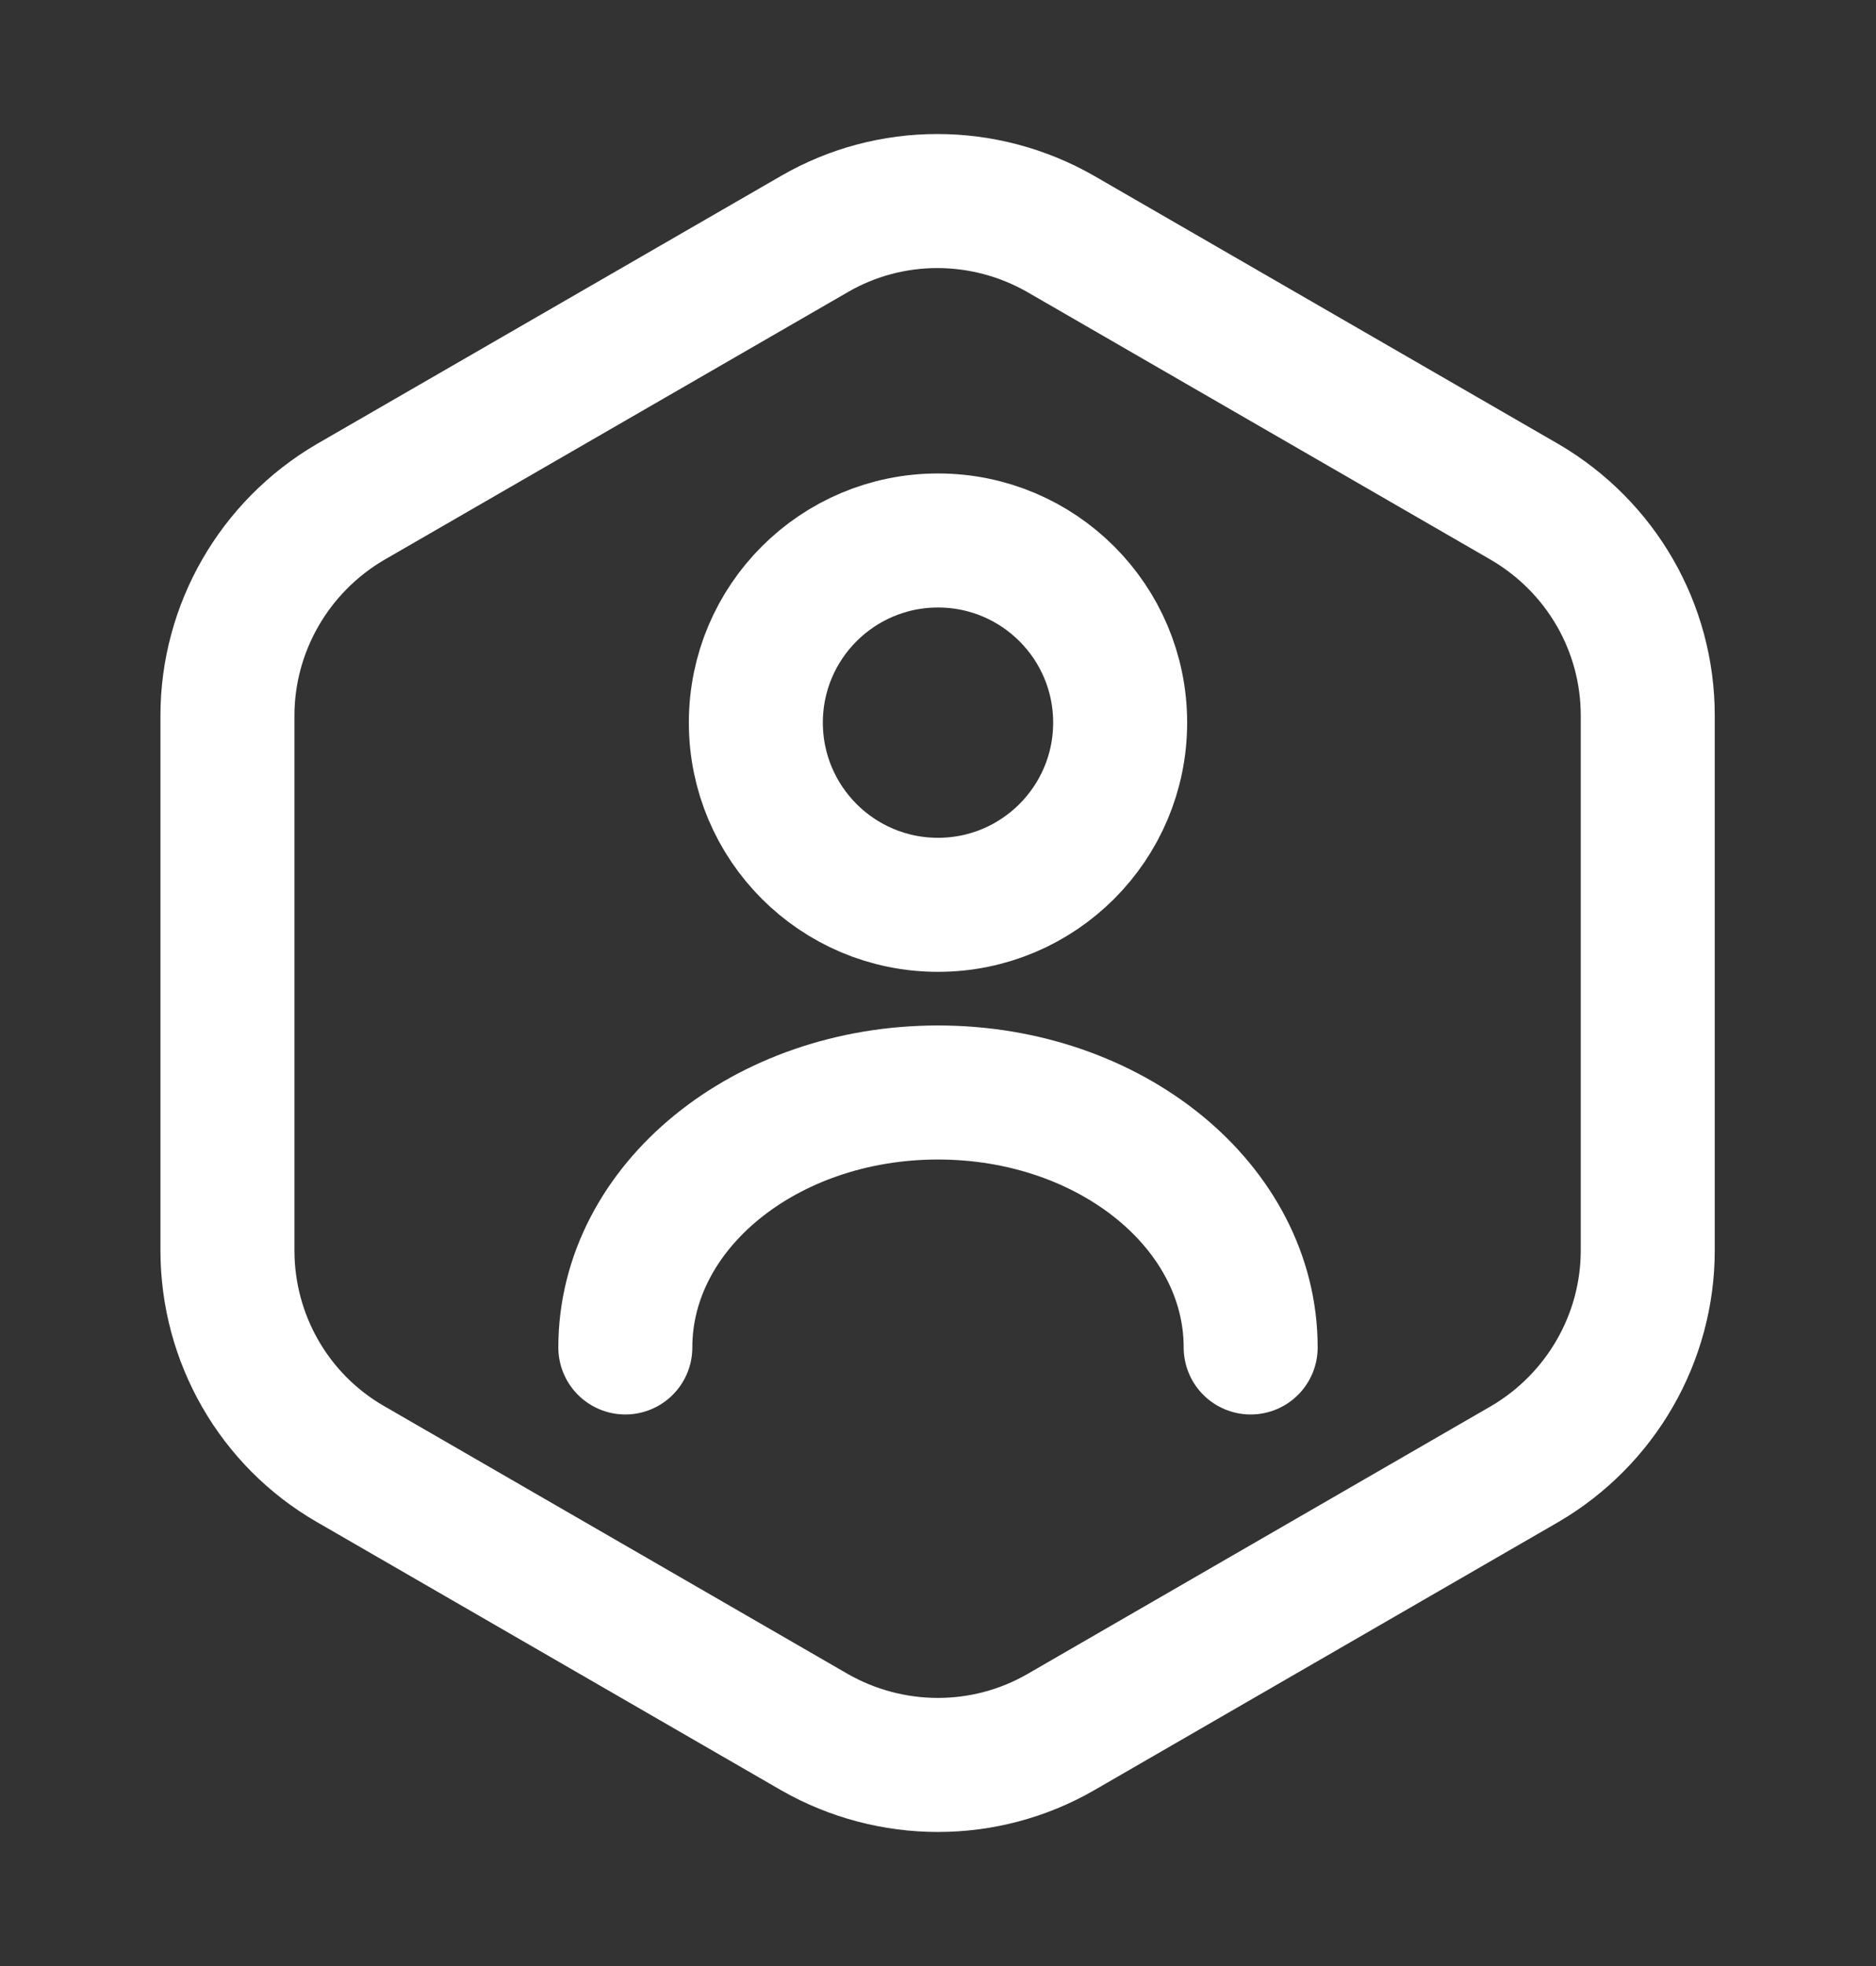 <svg xmlns="http://www.w3.org/2000/svg" width="21" height="22" viewBox="0 0 21 22" fill="none"><rect x="0" y="0" width="21" height="22" fill="#333333" stroke="none"/><path d="M18.445 8.008V13.992C18.445 14.973 17.92 15.883 17.071 16.381L11.874 19.383C11.025 19.872 9.975 19.872 9.118 19.383L3.92 16.381C3.071 15.891 2.546 14.981 2.546 13.992V8.008C2.546 7.028 3.071 6.117 3.92 5.619L9.118 2.618C9.966 2.127 11.016 2.127 11.874 2.618L17.071 5.619C17.92 6.117 18.445 7.019 18.445 8.008Z" stroke="white" stroke-width="1.5" stroke-linecap="round" stroke-linejoin="round"></path><path d="M10.5 10.125C11.626 10.125 12.539 9.212 12.539 8.086C12.539 6.96 11.626 6.048 10.5 6.048C9.374 6.048 8.461 6.96 8.461 8.086C8.461 9.212 9.374 10.125 10.5 10.125Z" stroke="white" stroke-width="1.5" stroke-linecap="round" stroke-linejoin="round"></path><path d="M14 15.078C14 13.502 12.434 12.225 10.5 12.225C8.566 12.225 7 13.502 7 15.078" stroke="white" stroke-width="1.5" stroke-linecap="round" stroke-linejoin="round"></path></svg>